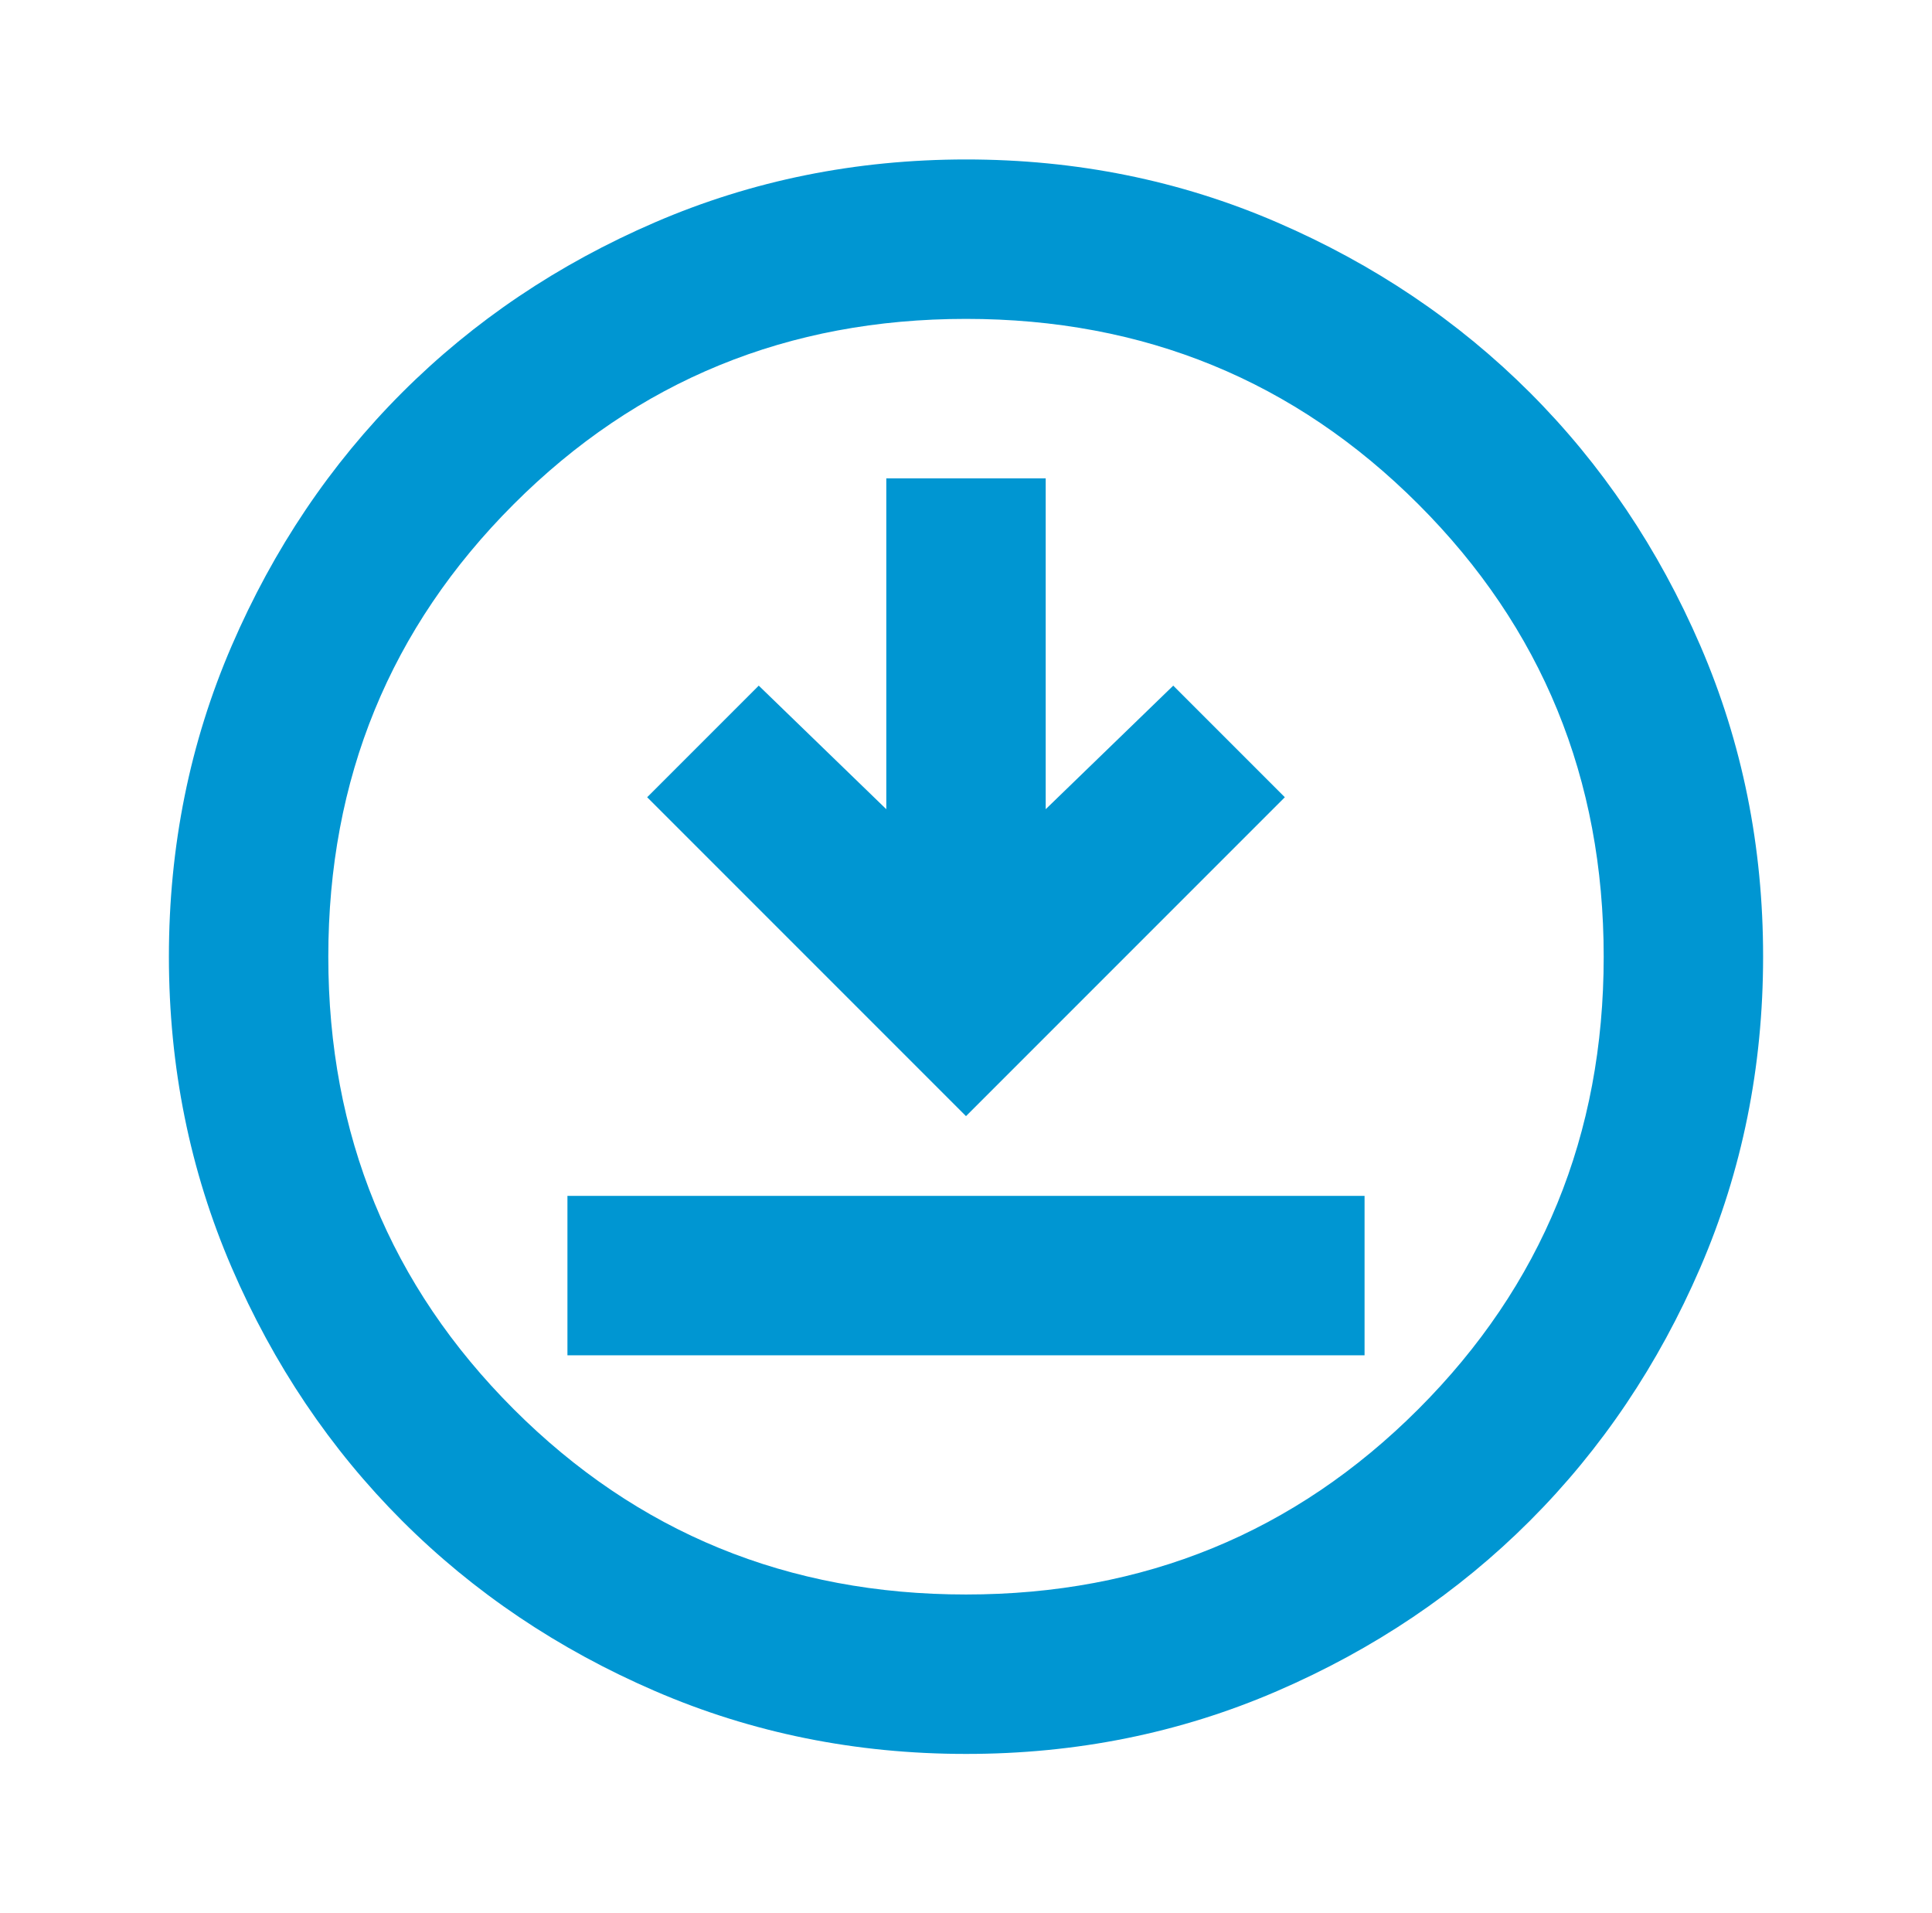 <svg width="102" height="101" viewBox="0 0 102 101" fill="none" xmlns="http://www.w3.org/2000/svg">
<path d="M29.958 71.542H72.042V63.125H29.958V71.542ZM51 58.917L67.833 42.083L61.942 36.192L55.208 42.715V25.25H46.792V42.715L40.058 36.192L34.167 42.083L51 58.917ZM51 92.583C45.178 92.583 39.708 91.478 34.587 89.267C29.467 87.056 25.014 84.059 21.226 80.274C17.439 76.486 14.441 72.033 12.233 66.912C10.025 61.792 8.919 56.322 8.917 50.5C8.917 44.678 10.022 39.208 12.233 34.087C14.444 28.967 17.441 24.514 21.226 20.726C25.014 16.939 29.467 13.941 34.587 11.733C39.708 9.525 45.178 8.419 51 8.417C56.822 8.417 62.292 9.522 67.412 11.733C72.533 13.944 76.987 16.941 80.774 20.726C84.561 24.514 87.561 28.967 89.771 34.087C91.982 39.208 93.086 44.678 93.083 50.5C93.083 56.322 91.978 61.792 89.767 66.912C87.556 72.033 84.559 76.486 80.774 80.274C76.987 84.061 72.533 87.061 67.412 89.271C62.292 91.482 56.822 92.586 51 92.583ZM51 84.167C60.399 84.167 68.359 80.905 74.882 74.382C81.405 67.859 84.667 59.899 84.667 50.5C84.667 41.101 81.405 33.141 74.882 26.618C68.359 20.095 60.399 16.833 51 16.833C41.601 16.833 33.641 20.095 27.118 26.618C20.595 33.141 17.333 41.101 17.333 50.5C17.333 59.899 20.595 67.859 27.118 74.382C33.641 80.905 41.601 84.167 51 84.167Z" fill="#0096D2"/>
</svg>
